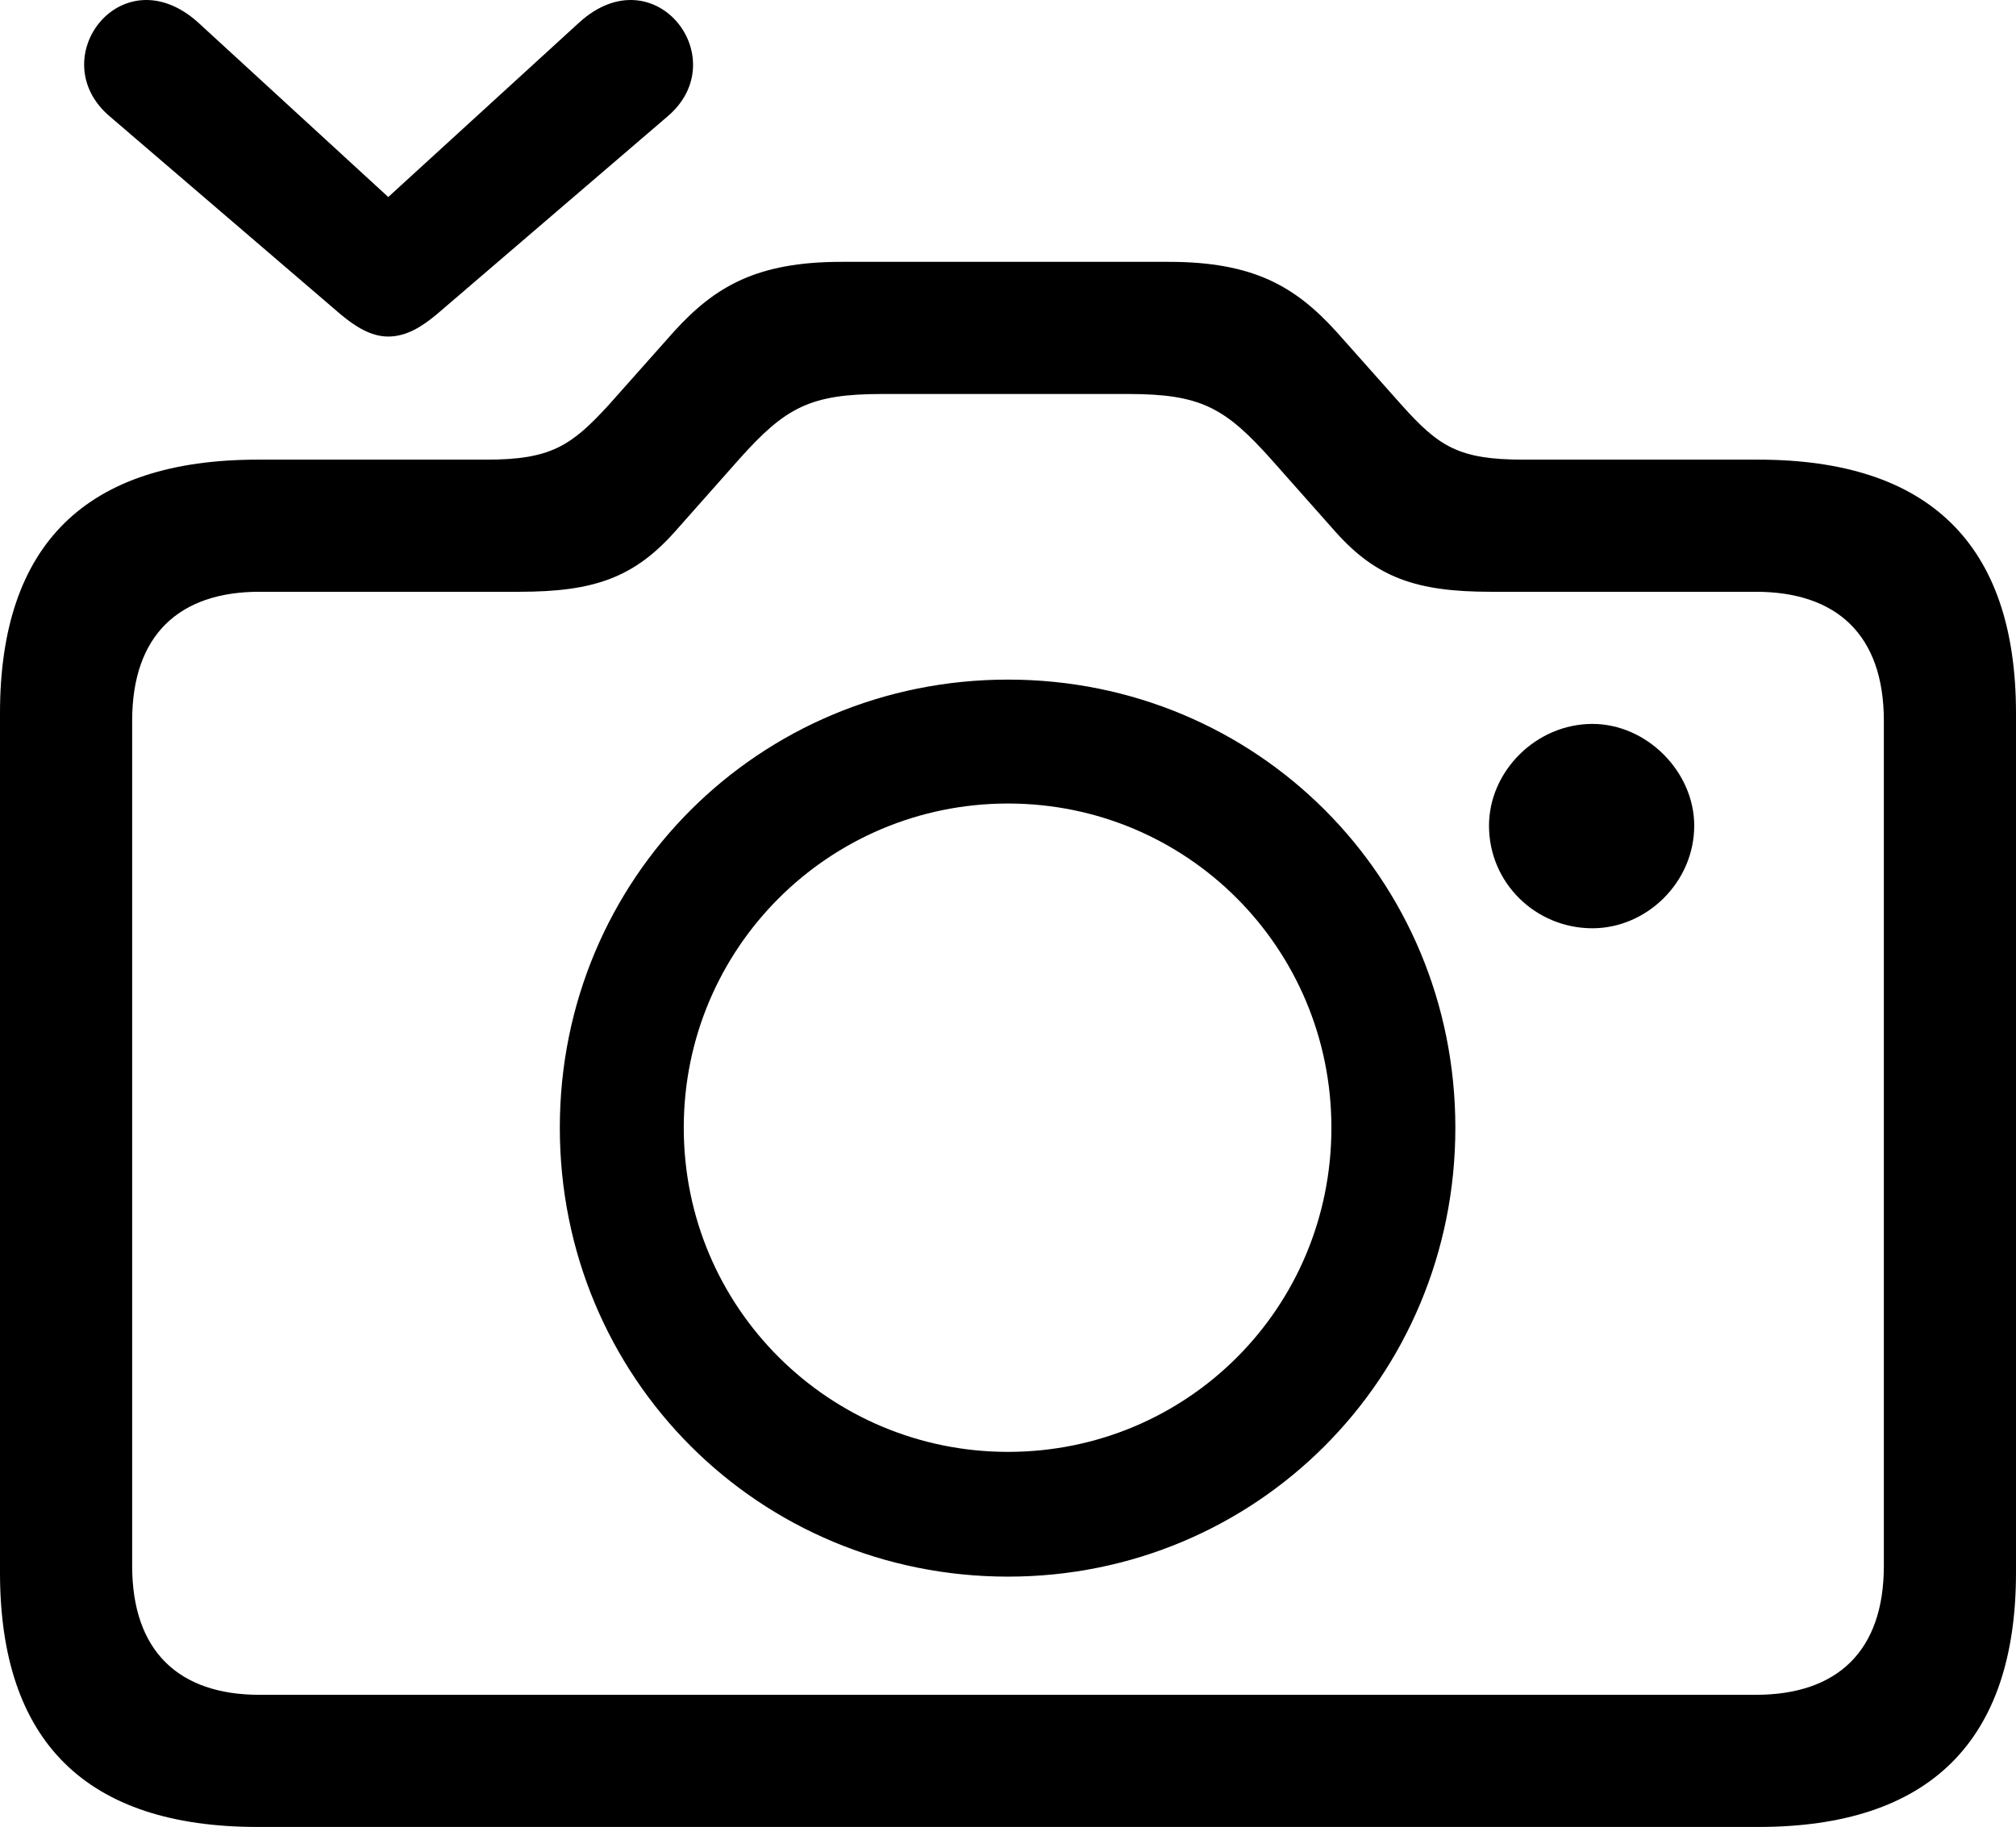 <?xml version="1.0" encoding="UTF-8" standalone="no"?>
<svg xmlns="http://www.w3.org/2000/svg"
     width="1199.219" height="1086.942"
     viewBox="0 0 1199.219 1086.942"
     fill="currentColor">
  <path d="M65.428 69.366L202.638 187.036C211.428 194.366 220.698 200.226 230.958 200.226C241.698 200.226 250.978 194.366 259.768 187.036L396.968 69.366C437.498 35.186 389.648 -27.314 344.728 13.216L230.958 117.216L117.678 13.216C72.268 -27.314 24.898 35.186 65.428 69.366ZM153.318 1086.946H1045.898C1147.458 1086.946 1199.218 1036.166 1199.218 935.576V424.346C1199.218 323.756 1147.458 273.466 1045.898 273.466H906.248C867.678 273.466 855.958 265.656 833.988 241.236L794.918 197.296C770.508 170.436 745.608 155.786 695.308 155.786H500.488C450.198 155.786 425.288 170.436 400.878 197.296L361.818 241.236C339.848 265.166 327.638 273.466 289.548 273.466H153.318C51.268 273.466 -0.002 323.756 -0.002 424.346V935.576C-0.002 1036.166 51.268 1086.946 153.318 1086.946ZM154.298 1008.326C106.448 1008.326 78.618 982.446 78.618 931.666V428.736C78.618 377.956 106.448 352.076 154.298 352.076H309.078C353.028 352.076 376.948 343.776 401.368 316.436L439.448 273.466C467.288 242.216 481.938 234.406 524.898 234.406H670.898C713.868 234.406 728.518 242.216 756.348 273.466L794.438 316.436C818.848 343.776 842.778 352.076 886.718 352.076H1044.438C1092.778 352.076 1120.608 377.956 1120.608 428.736V931.666C1120.608 982.446 1092.778 1008.326 1044.438 1008.326ZM599.608 938.016C747.068 938.016 865.718 819.856 865.718 670.926C865.718 522.486 747.558 404.326 599.608 404.326C451.658 404.326 333.008 522.486 333.008 670.926C333.008 819.856 451.658 938.016 599.608 938.016ZM885.738 491.236C885.738 525.416 913.578 552.276 947.268 552.276C979.488 552.276 1007.808 524.926 1007.808 491.236C1007.808 459.016 979.488 430.696 947.268 430.696C913.578 430.696 885.738 459.016 885.738 491.236ZM599.608 863.796C493.648 863.796 406.738 778.346 406.738 670.926C406.738 563.996 493.168 478.056 599.608 478.056C706.058 478.056 791.988 563.996 791.988 670.926C791.988 778.346 706.058 863.796 599.608 863.796Z"/>
</svg>